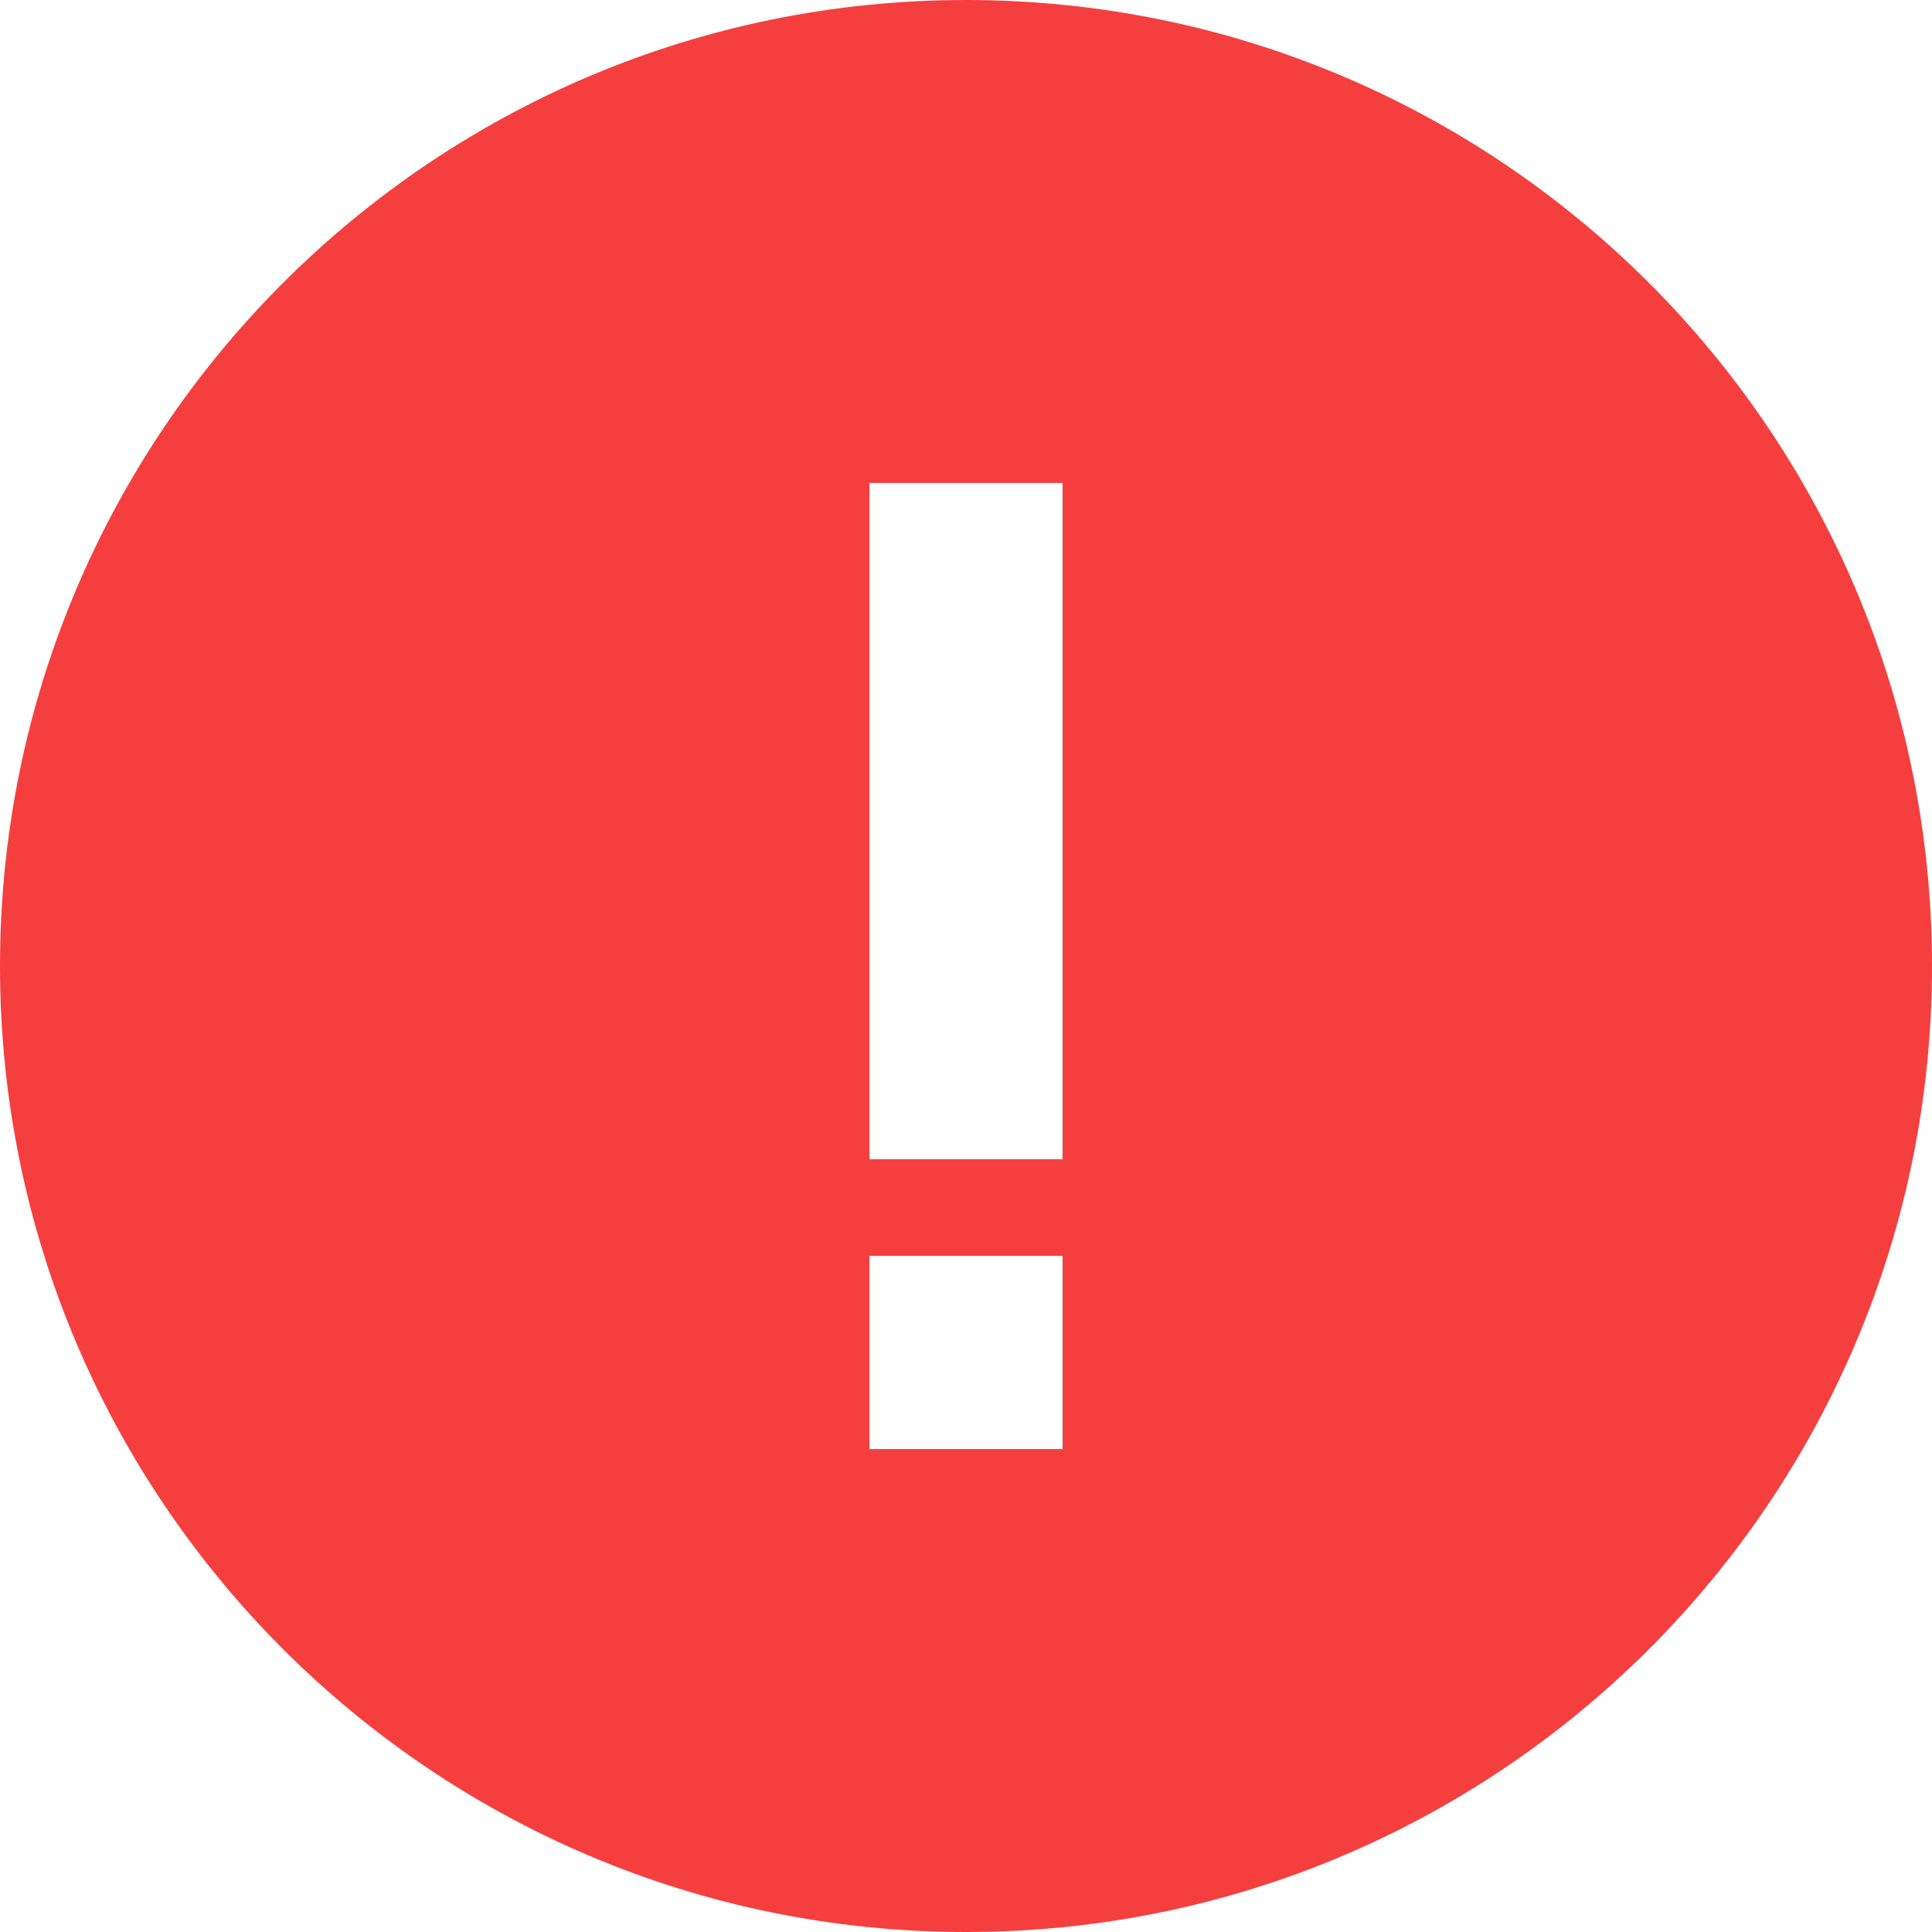 <svg xmlns="http://www.w3.org/2000/svg" xmlns:xlink="http://www.w3.org/1999/xlink" fill="none" version="1.1" width="13.333" height="13.333" viewBox="0 0 13.333 13.333"><g><path d="M0,6.667C0,2.985,2.985,0,6.667,0C10.348,0,13.333,2.985,13.333,6.667C13.333,10.348,10.348,13.333,6.667,13.333C2.985,13.333,0,10.348,0,6.667C0,6.667,0,6.667,0,6.667ZM6,8.667C6,8.667,6,10,6,10C6,10,7.333,10,7.333,10C7.333,10,7.333,8.667,7.333,8.667C7.333,8.667,6,8.667,6,8.667C6,8.667,6,8.667,6,8.667ZM7.333,8C7.333,8,7.333,3.333,7.333,3.333C7.333,3.333,6,3.333,6,3.333C6,3.333,6,8,6,8C6,8,7.333,8,7.333,8C7.333,8,7.333,8,7.333,8Z" fill-rule="evenodd" fill="#F53F3F" fill-opacity="1"/></g></svg>